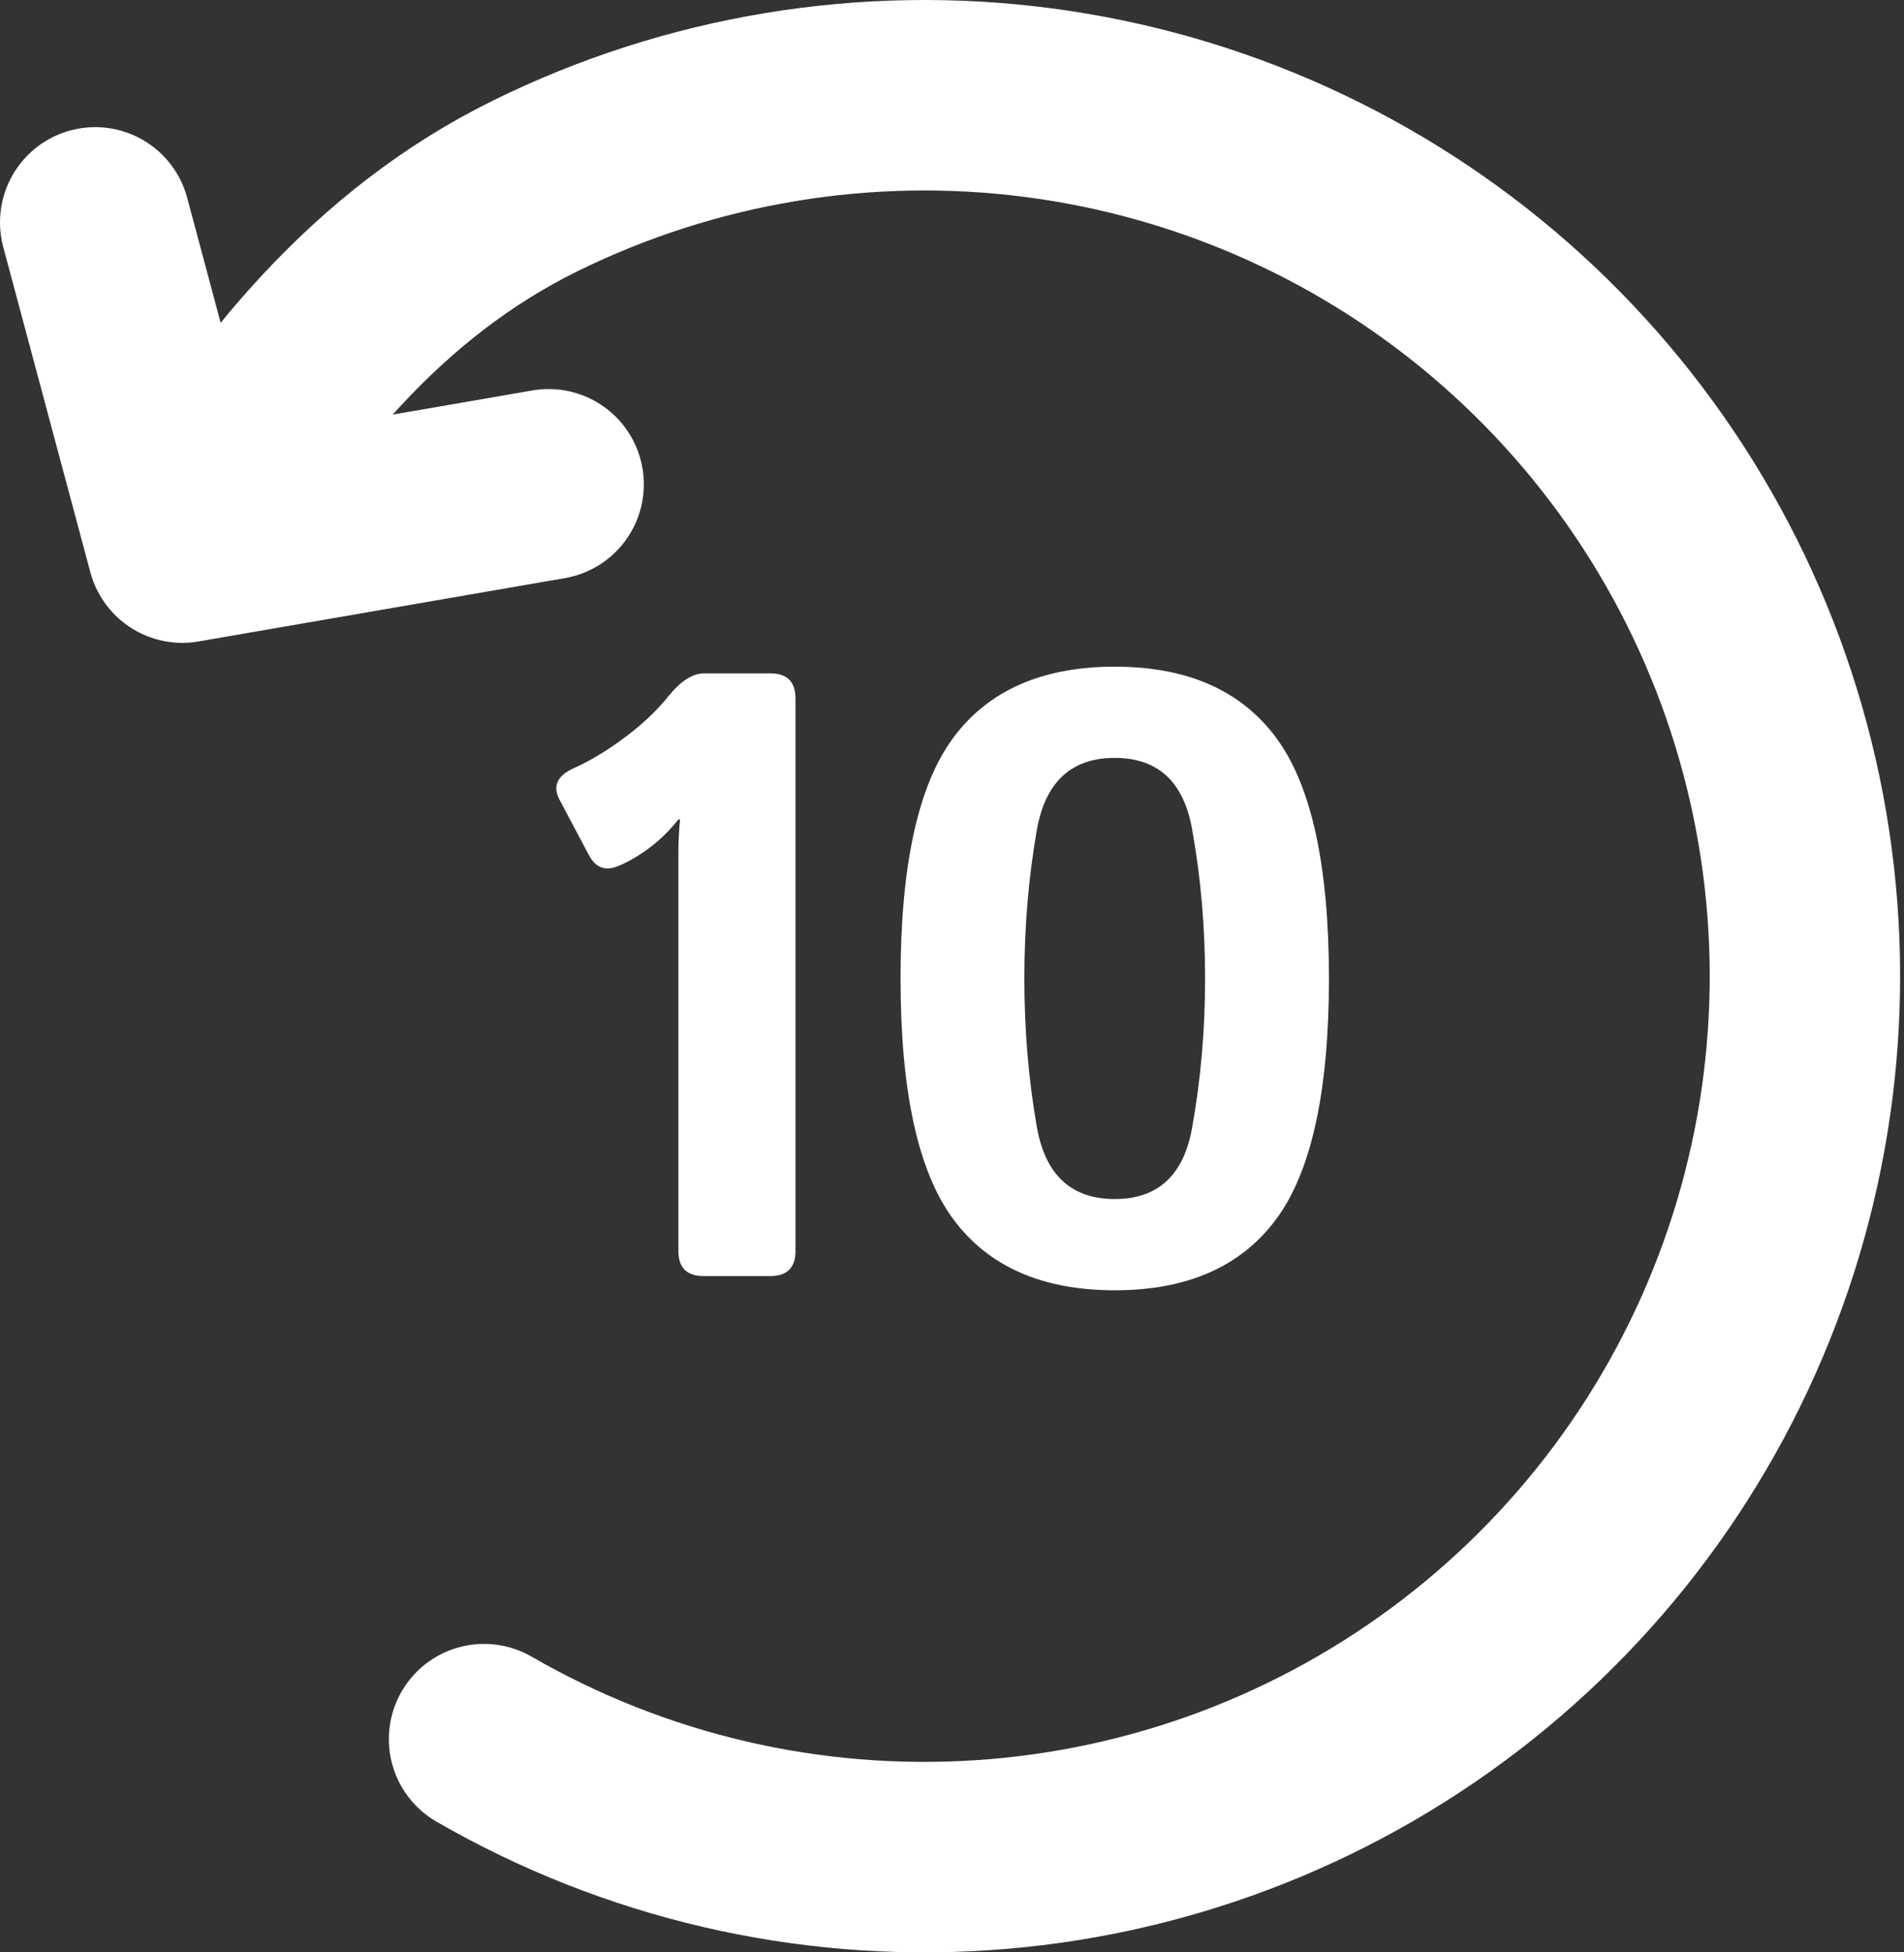 <svg width="40" height="41" viewBox="0 0 40 41" fill="none" xmlns="http://www.w3.org/2000/svg">
<rect x="0" y="0" width="40" height="41" fill="#333333" stroke="none"/>
<path d="M3.83 11.5C5.66 8.331 7.955 5.526 11.236 3.908C14.518 2.29 18.206 1.681 21.833 2.158C25.461 2.636 28.866 4.178 31.616 6.591C34.367 9.003 36.341 12.178 37.288 15.712C38.235 19.246 38.113 22.982 36.937 26.447C35.761 29.911 33.584 32.95 30.681 35.177C27.778 37.404 24.28 38.721 20.628 38.96C16.977 39.2 13.337 38.351 10.169 36.522M3.83 11.5L11.526 10.17M3.83 11.5L2 4.67" stroke="white" stroke-width="4" stroke-miterlimit="16" stroke-linecap="round"/>
<path d="M11.755 16.795C11.603 16.508 11.706 16.285 12.063 16.127C12.403 15.975 12.758 15.761 13.127 15.485C13.496 15.21 13.797 14.926 14.032 14.633C14.296 14.305 14.547 14.141 14.788 14.141H16.185C16.537 14.141 16.712 14.316 16.712 14.668V26.27C16.712 26.621 16.537 26.797 16.185 26.797H14.779C14.427 26.797 14.252 26.621 14.252 26.27V17.911C14.252 17.677 14.263 17.442 14.287 17.208H14.252C14.07 17.436 13.871 17.633 13.654 17.797C13.437 17.961 13.217 18.09 12.995 18.184C12.719 18.301 12.511 18.225 12.371 17.955L11.755 16.795Z" fill="white"/>
<path d="M18.919 20.548C18.919 18.175 19.288 16.49 20.026 15.494C20.764 14.498 21.895 14 23.419 14C24.942 14 26.073 14.498 26.811 15.494C27.549 16.49 27.919 18.175 27.919 20.548C27.919 22.921 27.549 24.605 26.811 25.602C26.073 26.598 24.942 27.096 23.419 27.096C21.895 27.096 20.764 26.598 20.026 25.602C19.288 24.605 18.919 22.921 18.919 20.548ZM21.52 20.548C21.52 21.632 21.608 22.675 21.784 23.677C21.965 24.679 22.51 25.18 23.419 25.18C24.327 25.18 24.869 24.679 25.045 23.677C25.226 22.675 25.317 21.632 25.317 20.548C25.317 19.464 25.226 18.421 25.045 17.419C24.869 16.417 24.327 15.916 23.419 15.916C22.51 15.916 21.965 16.417 21.784 17.419C21.608 18.421 21.52 19.464 21.52 20.548Z" fill="white"/>
</svg>
